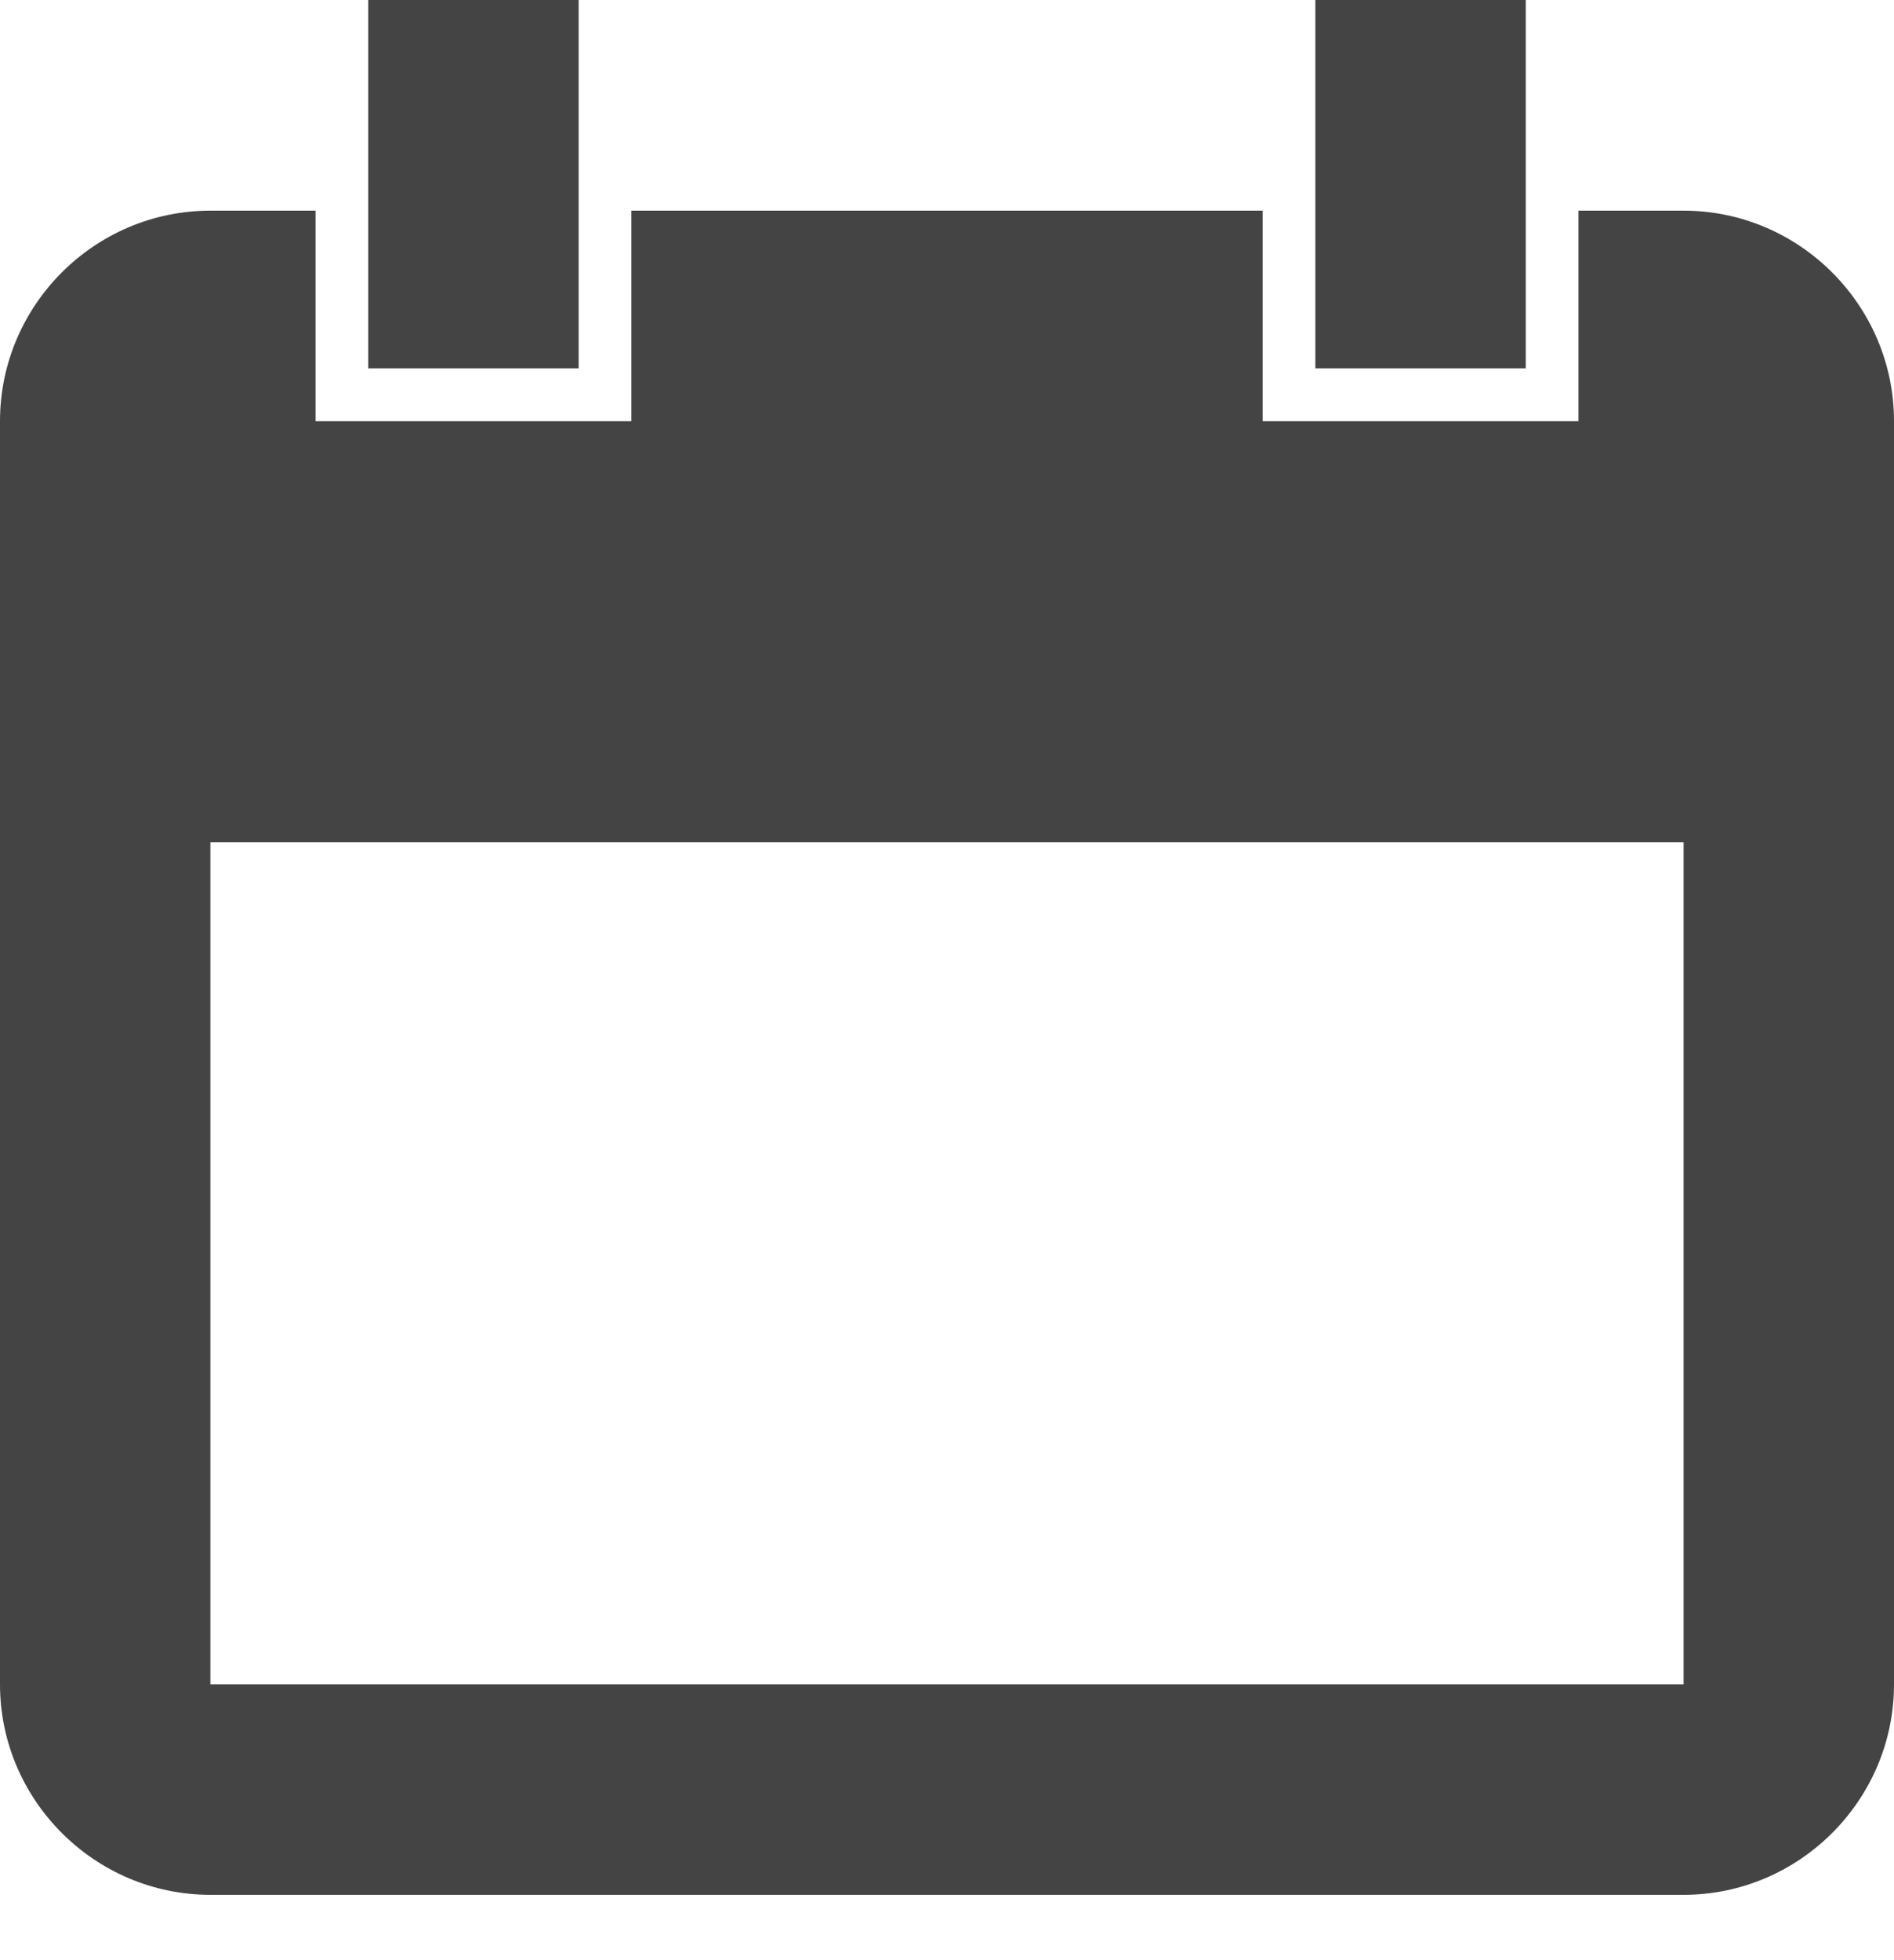<?xml version="1.0" encoding="utf-8"?>
<!-- Generator: Adobe Illustrator 19.0.1, SVG Export Plug-In . SVG Version: 6.00 Build 0)  -->
<svg version="1.1" id="Ebene_1" xmlns="http://www.w3.org/2000/svg" xmlns:xlink="http://www.w3.org/1999/xlink" x="0px" y="0px"
	 viewBox="-831 1181.9 992.1 1026.1" style="enable-background:new -831 1181.9 992.1 1026.1;" xml:space="preserve">
<style type="text/css">
	.st0{fill:#444444;}
</style>
<path class="st0" d="M50.9,1292.2H-4.2v110.2h-165.4v-110.2h-330.7v110.2h-165.4v-110.2h-55.1c-60.7,0-110.2,49.6-110.2,110.2v661.4
	c0,60.6,49.6,110.2,110.2,110.2H50.9c60.6,0,110.2-49.6,110.2-110.2v-661.4C161.1,1341.8,111.5,1292.2,50.9,1292.2z M50.9,2063.8
	h-771.7v-440.9H50.9V2063.8z M-527.9,1181.9h-110.2v192.9h110.2V1181.9z M-31.8,1181.9H-142v192.9h110.2V1181.9z"/>
</svg>
